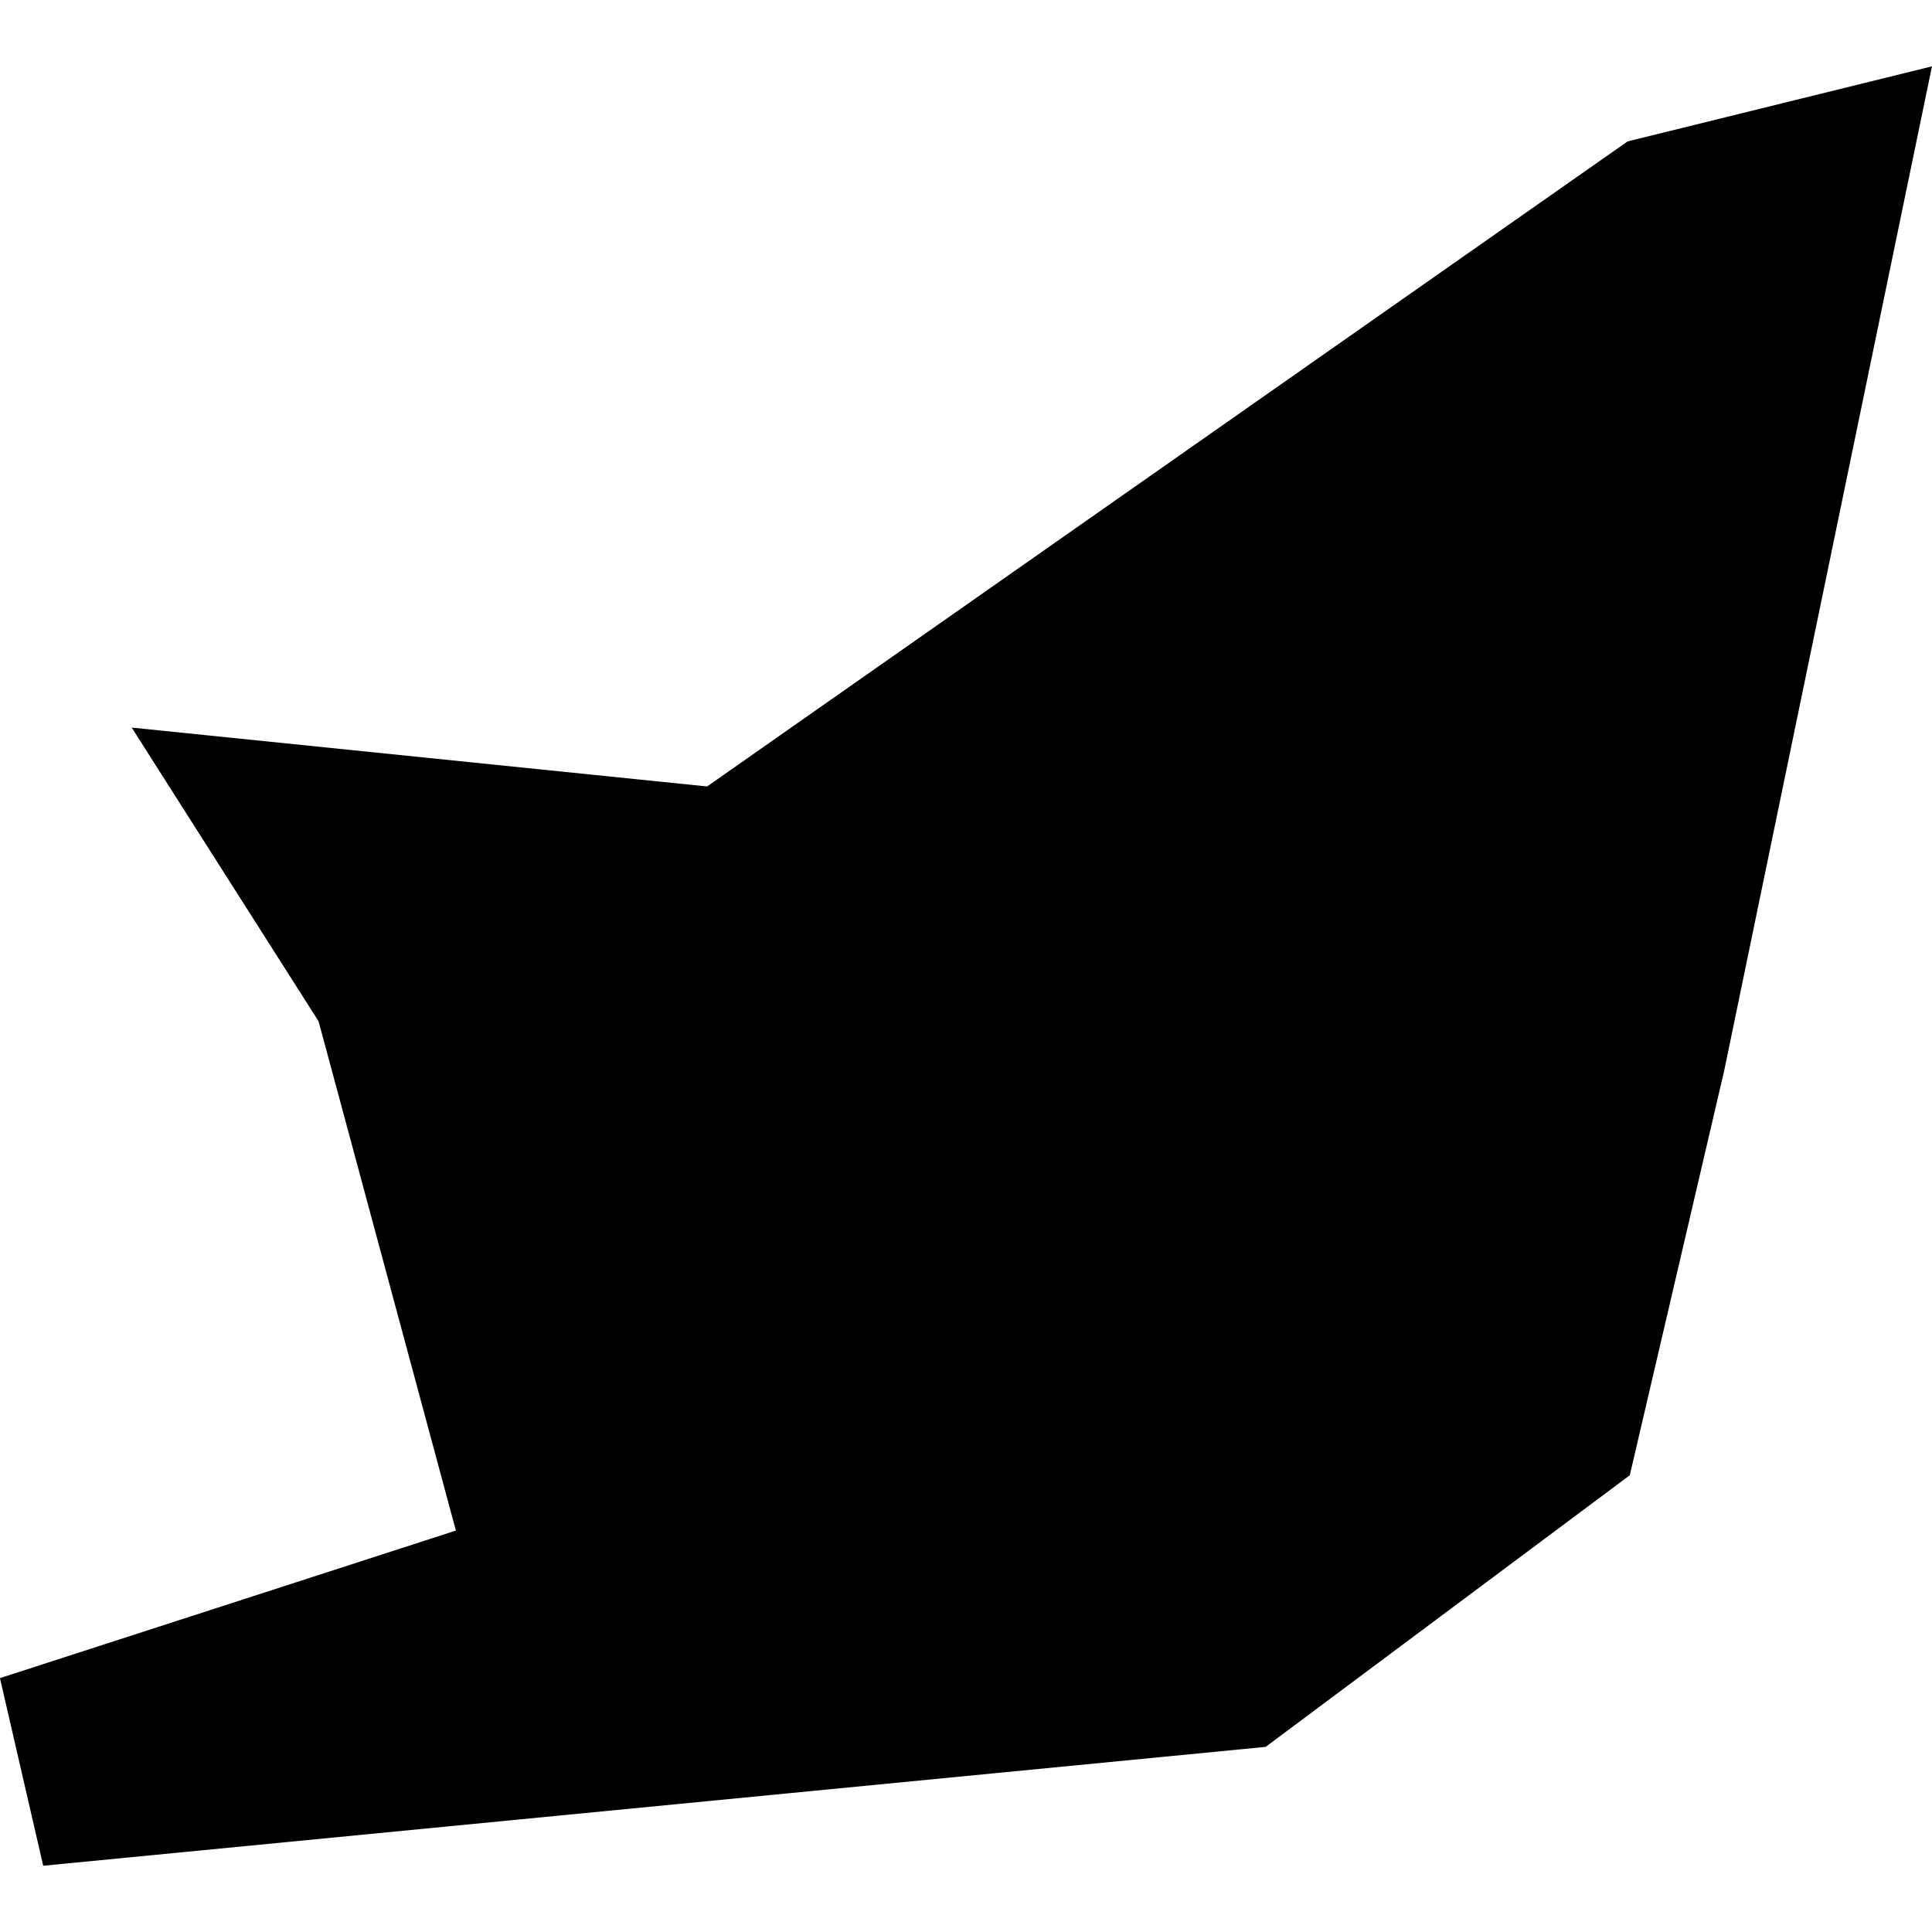 <?xml version="1.0" standalone="no"?>
<!DOCTYPE svg PUBLIC "-//W3C//DTD SVG 20010904//EN"
 "http://www.w3.org/TR/2001/REC-SVG-20010904/DTD/svg10.dtd">
<svg version="1.0" xmlns="http://www.w3.org/2000/svg"
 width="1024pt" height="1024pt" viewBox="-512 -512 1024 1024"
 preserveAspectRatio="xMidYMid meet">
  <path fill-rule="evenodd" d="M161.694 294.66l-6.118-.626 1.987 3.123 1.46 5.415-4.848 1.569.46 1.995 12.998-1.264 3.872-2.888 1.004-4.303 2.209-10.678-3.236.798-9.788 6.859z" transform="scale(49.847) translate(-164.447 -296.569)"></path>
</svg>

